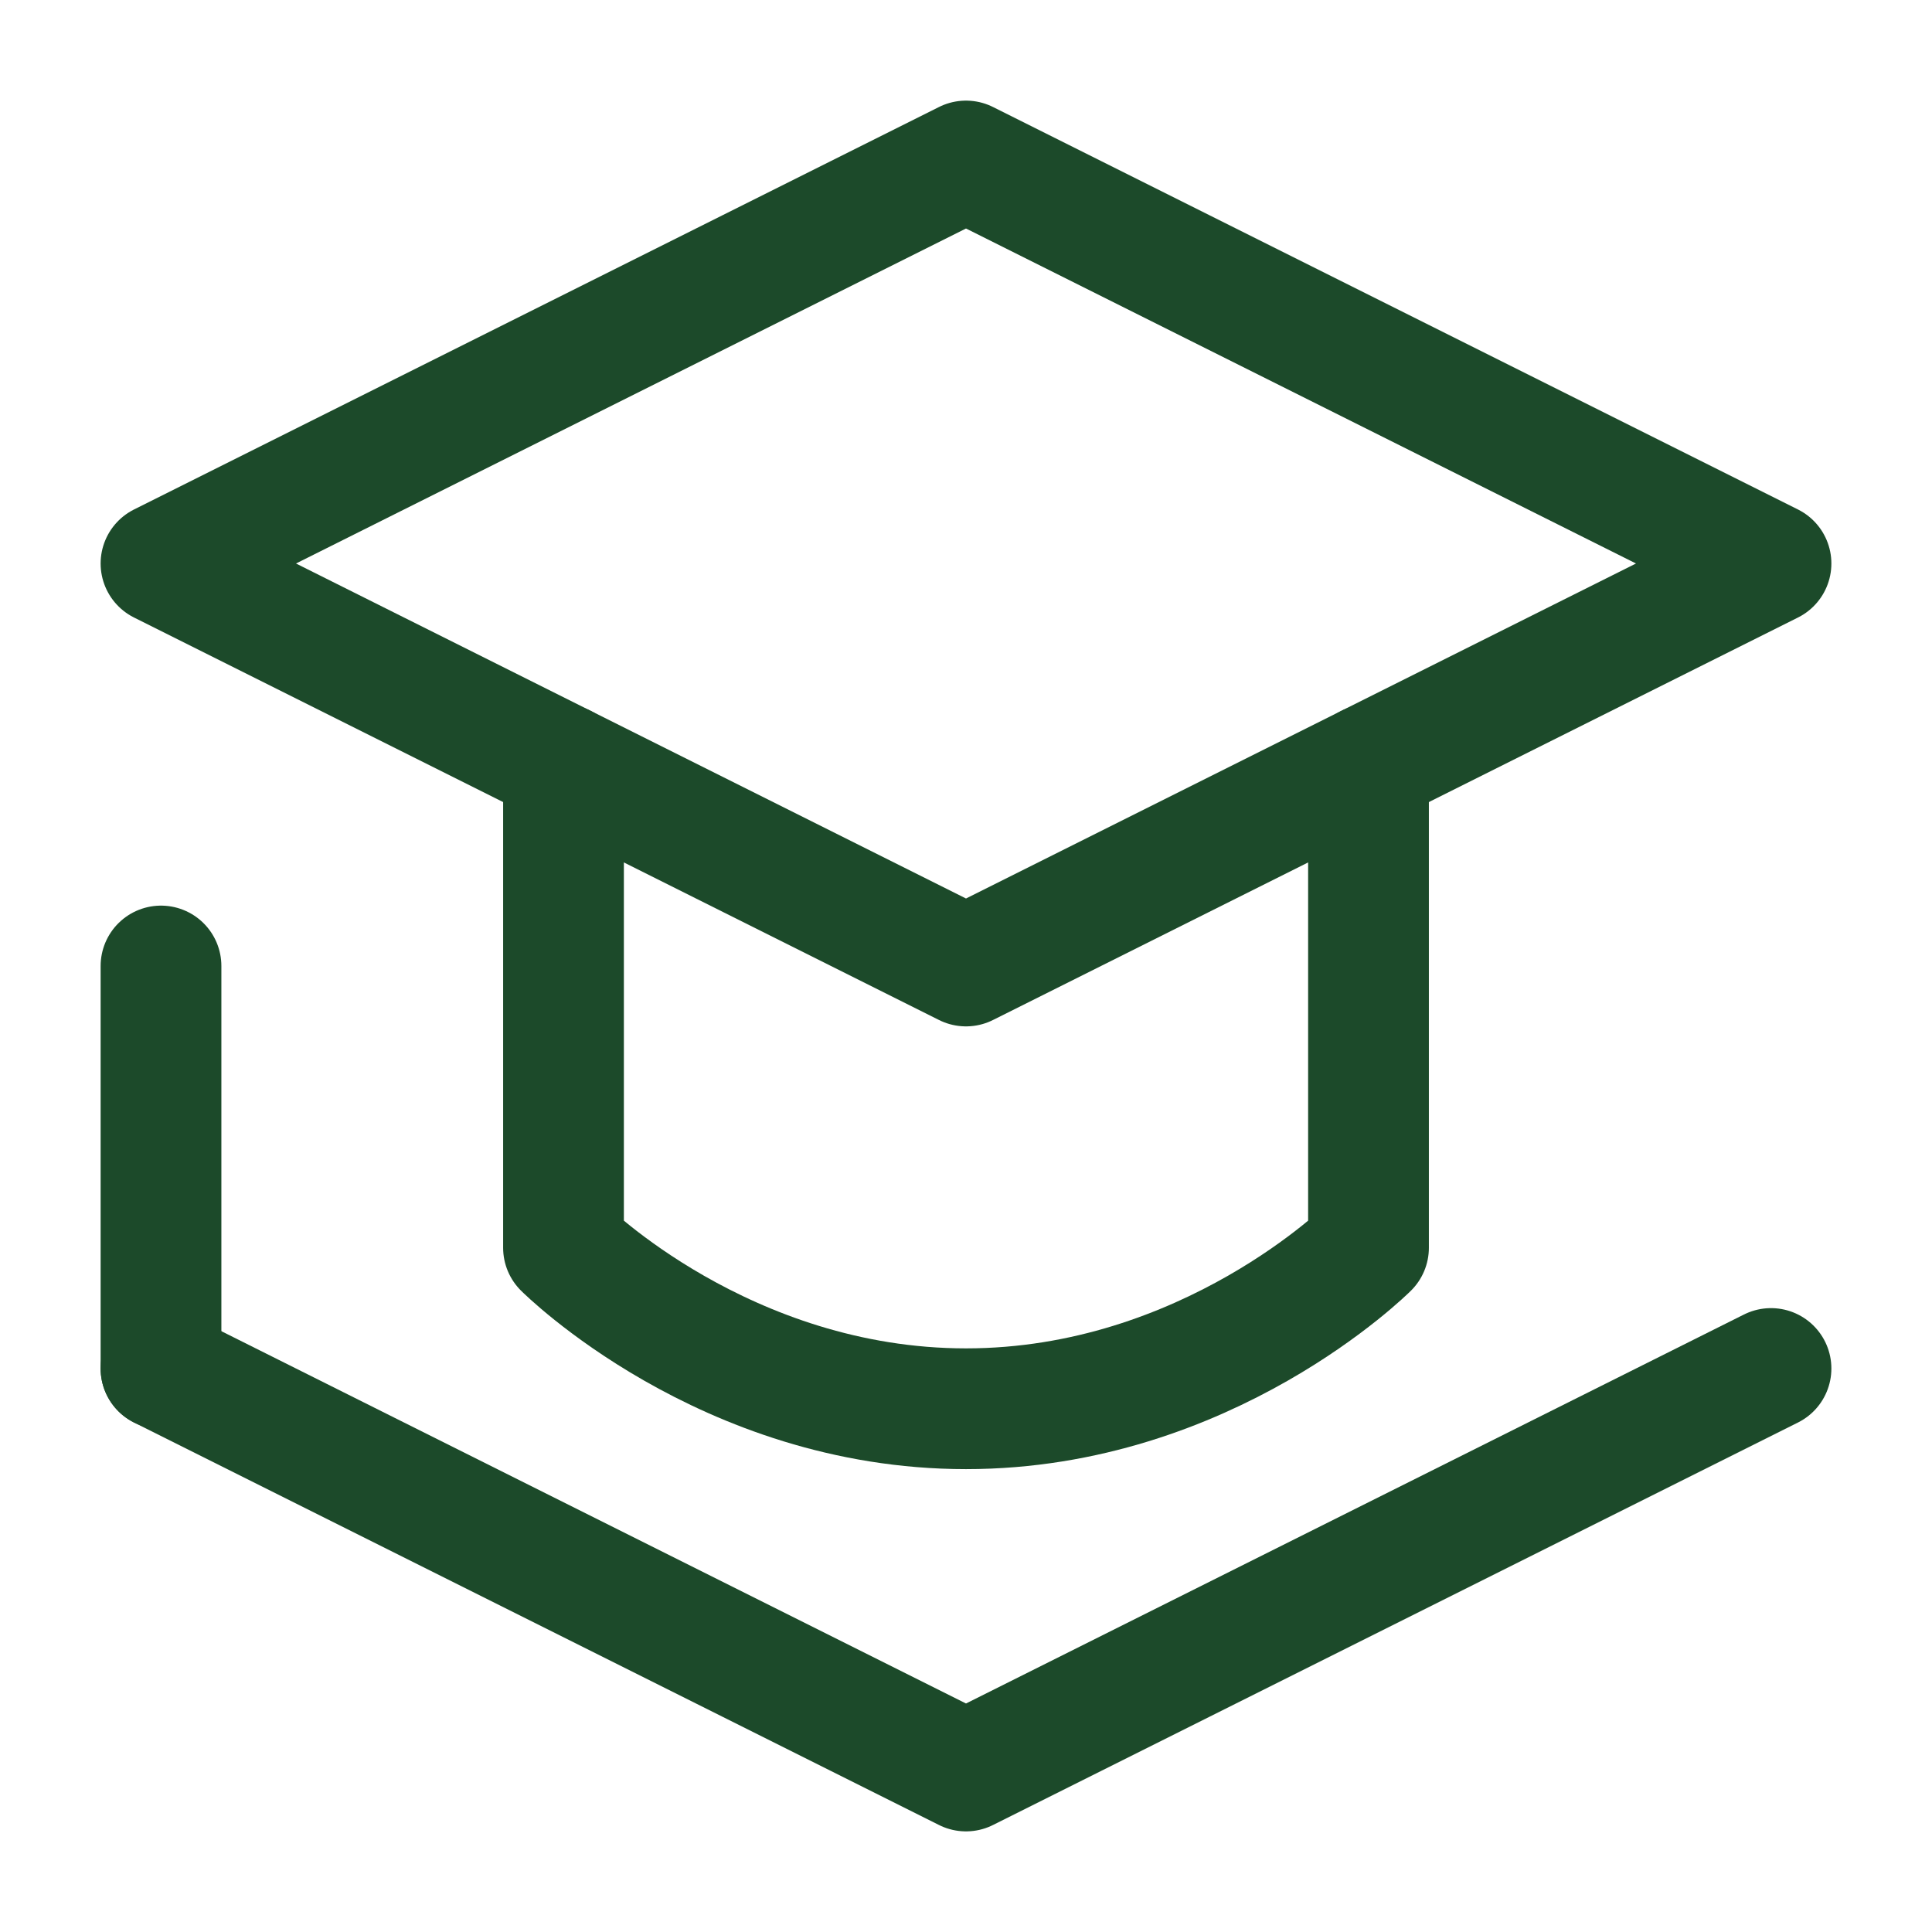 <svg width="24" height="24" viewBox="0 0 24 24" fill="none" xmlns="http://www.w3.org/2000/svg">
  <path d="M12 2L2 7L12 12L22 7L12 2Z" stroke="#1C4A2A" stroke-width="1.5" stroke-linecap="round" stroke-linejoin="round"/>
  <path d="M2 17L12 22L22 17" stroke="#1C4A2A" stroke-width="1.5" stroke-linecap="round" stroke-linejoin="round"/>
  <path d="M2 12L2 17" stroke="#1C4A2A" stroke-width="1.5" stroke-linecap="round" stroke-linejoin="round"/>
  <path d="M17 9.5V15.5C17 15.5 15 17.5 12 17.5C9 17.5 7 15.5 7 15.5V9.5" stroke="#1C4A2A" stroke-width="1.5" stroke-linecap="round" stroke-linejoin="round"/>
</svg>